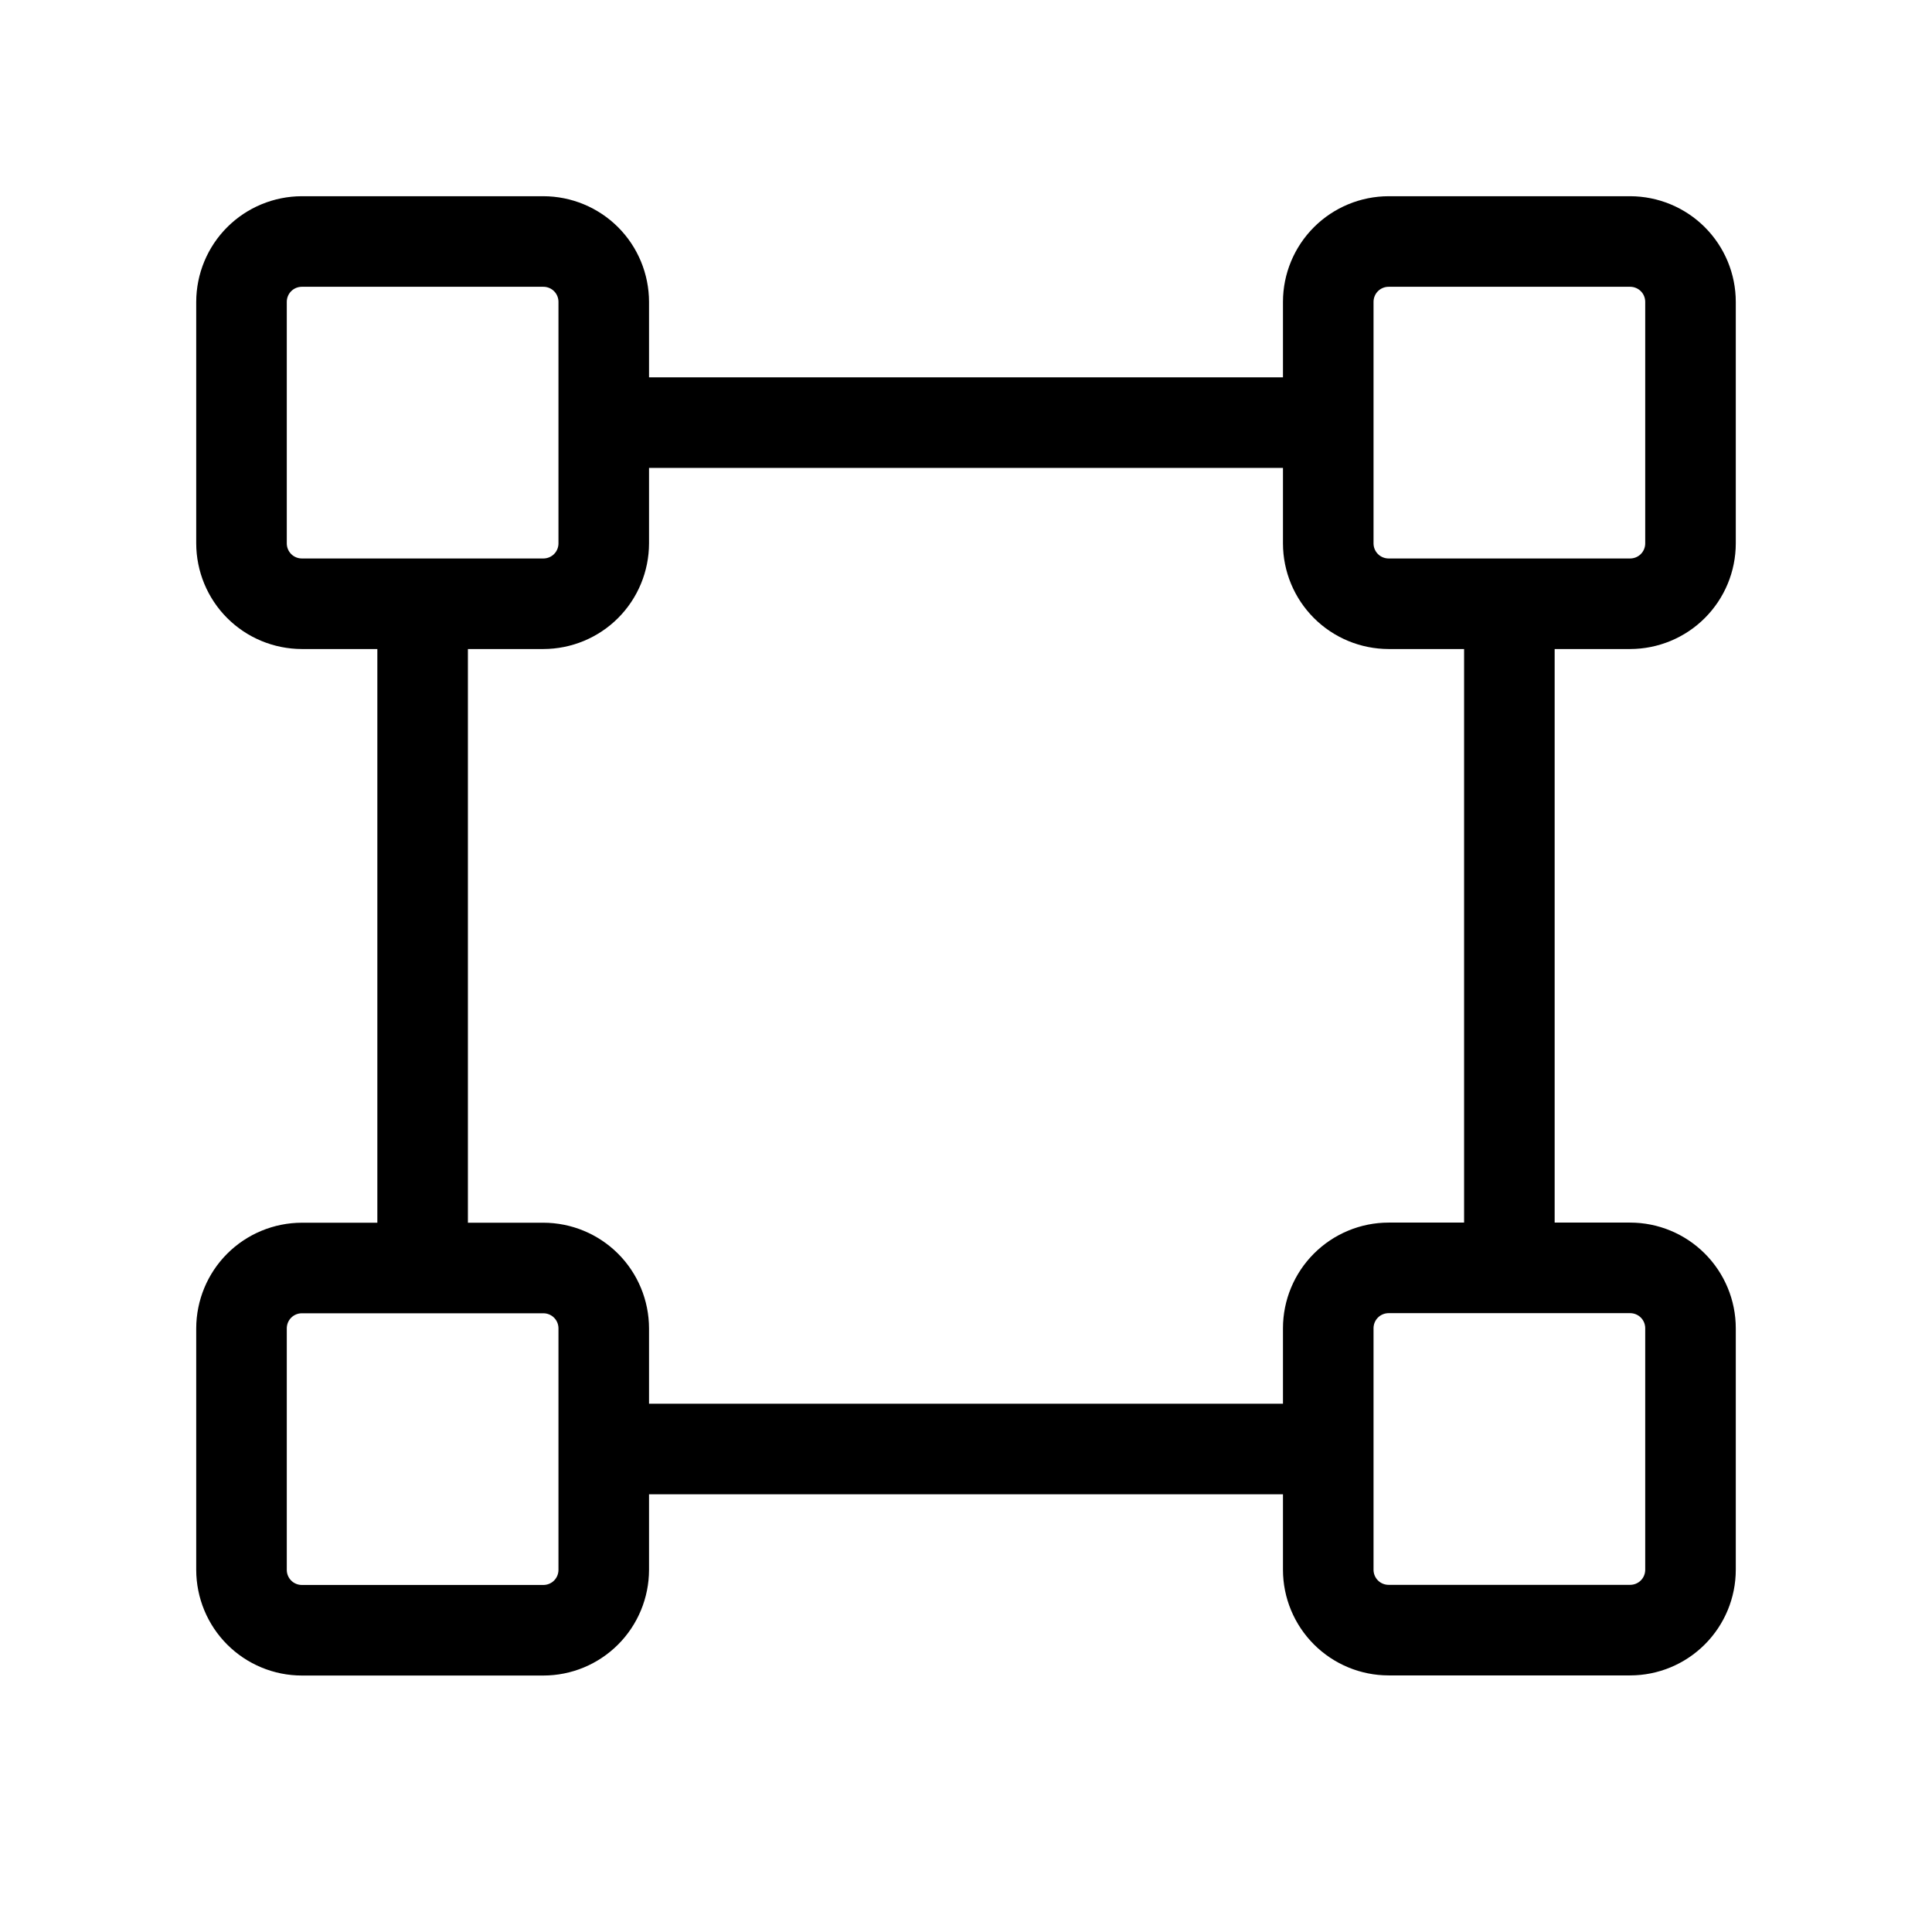<svg xmlns="http://www.w3.org/2000/svg" width="32" height="32" viewBox="0 0 32 32"><path d="M27 10.75C27.464 10.749 27.909 10.565 28.237 10.237C28.565 9.909 28.75 9.464 28.75 9V5C28.75 4.536 28.565 4.091 28.237 3.763C27.909 3.435 27.464 3.251 27 3.25H23C22.536 3.251 22.091 3.435 21.763 3.763C21.435 4.091 21.25 4.536 21.25 5V6.25H10.75V5C10.749 4.536 10.565 4.091 10.237 3.763C9.909 3.435 9.464 3.251 9 3.25H5C4.536 3.251 4.091 3.435 3.763 3.763C3.435 4.091 3.251 4.536 3.25 5V9C3.251 9.464 3.435 9.909 3.763 10.237C4.091 10.565 4.536 10.749 5 10.75H6.25V20.252H5C4.536 20.253 4.091 20.437 3.763 20.765C3.435 21.093 3.251 21.538 3.25 22.002V26.002C3.251 26.466 3.435 26.911 3.763 27.239C4.091 27.567 4.536 27.752 5 27.752H9C9.464 27.752 9.909 27.567 10.237 27.239C10.565 26.911 10.749 26.466 10.75 26.002V24.75H21.25V26C21.25 26.464 21.435 26.909 21.763 27.237C22.091 27.565 22.536 27.75 23 27.75H27C27.464 27.75 27.909 27.565 28.237 27.237C28.565 26.909 28.75 26.464 28.75 26V22C28.75 21.536 28.565 21.091 28.237 20.763C27.909 20.435 27.464 20.25 27 20.25H25.75V10.75H27ZM22.75 5C22.75 4.934 22.776 4.87 22.823 4.823C22.87 4.776 22.934 4.75 23 4.75H27C27.066 4.75 27.13 4.776 27.177 4.823C27.224 4.87 27.25 4.934 27.25 5V9C27.25 9.066 27.224 9.13 27.177 9.177C27.13 9.224 27.066 9.25 27 9.25H23C22.934 9.25 22.87 9.224 22.823 9.177C22.776 9.13 22.75 9.066 22.75 9V5ZM4.75 9V5C4.75 4.934 4.776 4.87 4.823 4.823C4.87 4.776 4.934 4.75 5 4.75H9C9.066 4.75 9.13 4.776 9.177 4.823C9.224 4.87 9.25 4.934 9.25 5V9C9.25 9.066 9.224 9.13 9.177 9.177C9.13 9.224 9.066 9.25 9 9.25H5C4.934 9.25 4.87 9.224 4.823 9.177C4.776 9.13 4.75 9.066 4.75 9ZM9.25 26.002C9.25 26.068 9.224 26.132 9.177 26.179C9.13 26.226 9.066 26.252 9 26.252H5C4.934 26.252 4.87 26.226 4.823 26.179C4.776 26.132 4.75 26.068 4.75 26.002V22.002C4.75 21.936 4.776 21.872 4.823 21.825C4.87 21.778 4.934 21.752 5 21.752H9C9.066 21.752 9.13 21.778 9.177 21.825C9.224 21.872 9.25 21.936 9.25 22.002V26.002ZM27.25 22V26C27.25 26.066 27.224 26.13 27.177 26.177C27.13 26.224 27.066 26.25 27 26.25H23C22.934 26.25 22.87 26.224 22.823 26.177C22.776 26.13 22.75 26.066 22.75 26V22C22.75 21.934 22.776 21.87 22.823 21.823C22.87 21.776 22.934 21.75 23 21.75H27C27.066 21.75 27.13 21.776 27.177 21.823C27.224 21.87 27.25 21.934 27.25 22ZM24.25 20.25H23C22.536 20.25 22.091 20.435 21.763 20.763C21.435 21.091 21.25 21.536 21.25 22V23.25H10.75V22.002C10.749 21.538 10.565 21.093 10.237 20.765C9.909 20.437 9.464 20.253 9 20.252H7.75V10.75H9C9.464 10.749 9.909 10.565 10.237 10.237C10.565 9.909 10.749 9.464 10.75 9V7.75H21.25V9C21.25 9.464 21.435 9.909 21.763 10.237C22.091 10.565 22.536 10.749 23 10.75H24.25V20.25Z"/></svg>